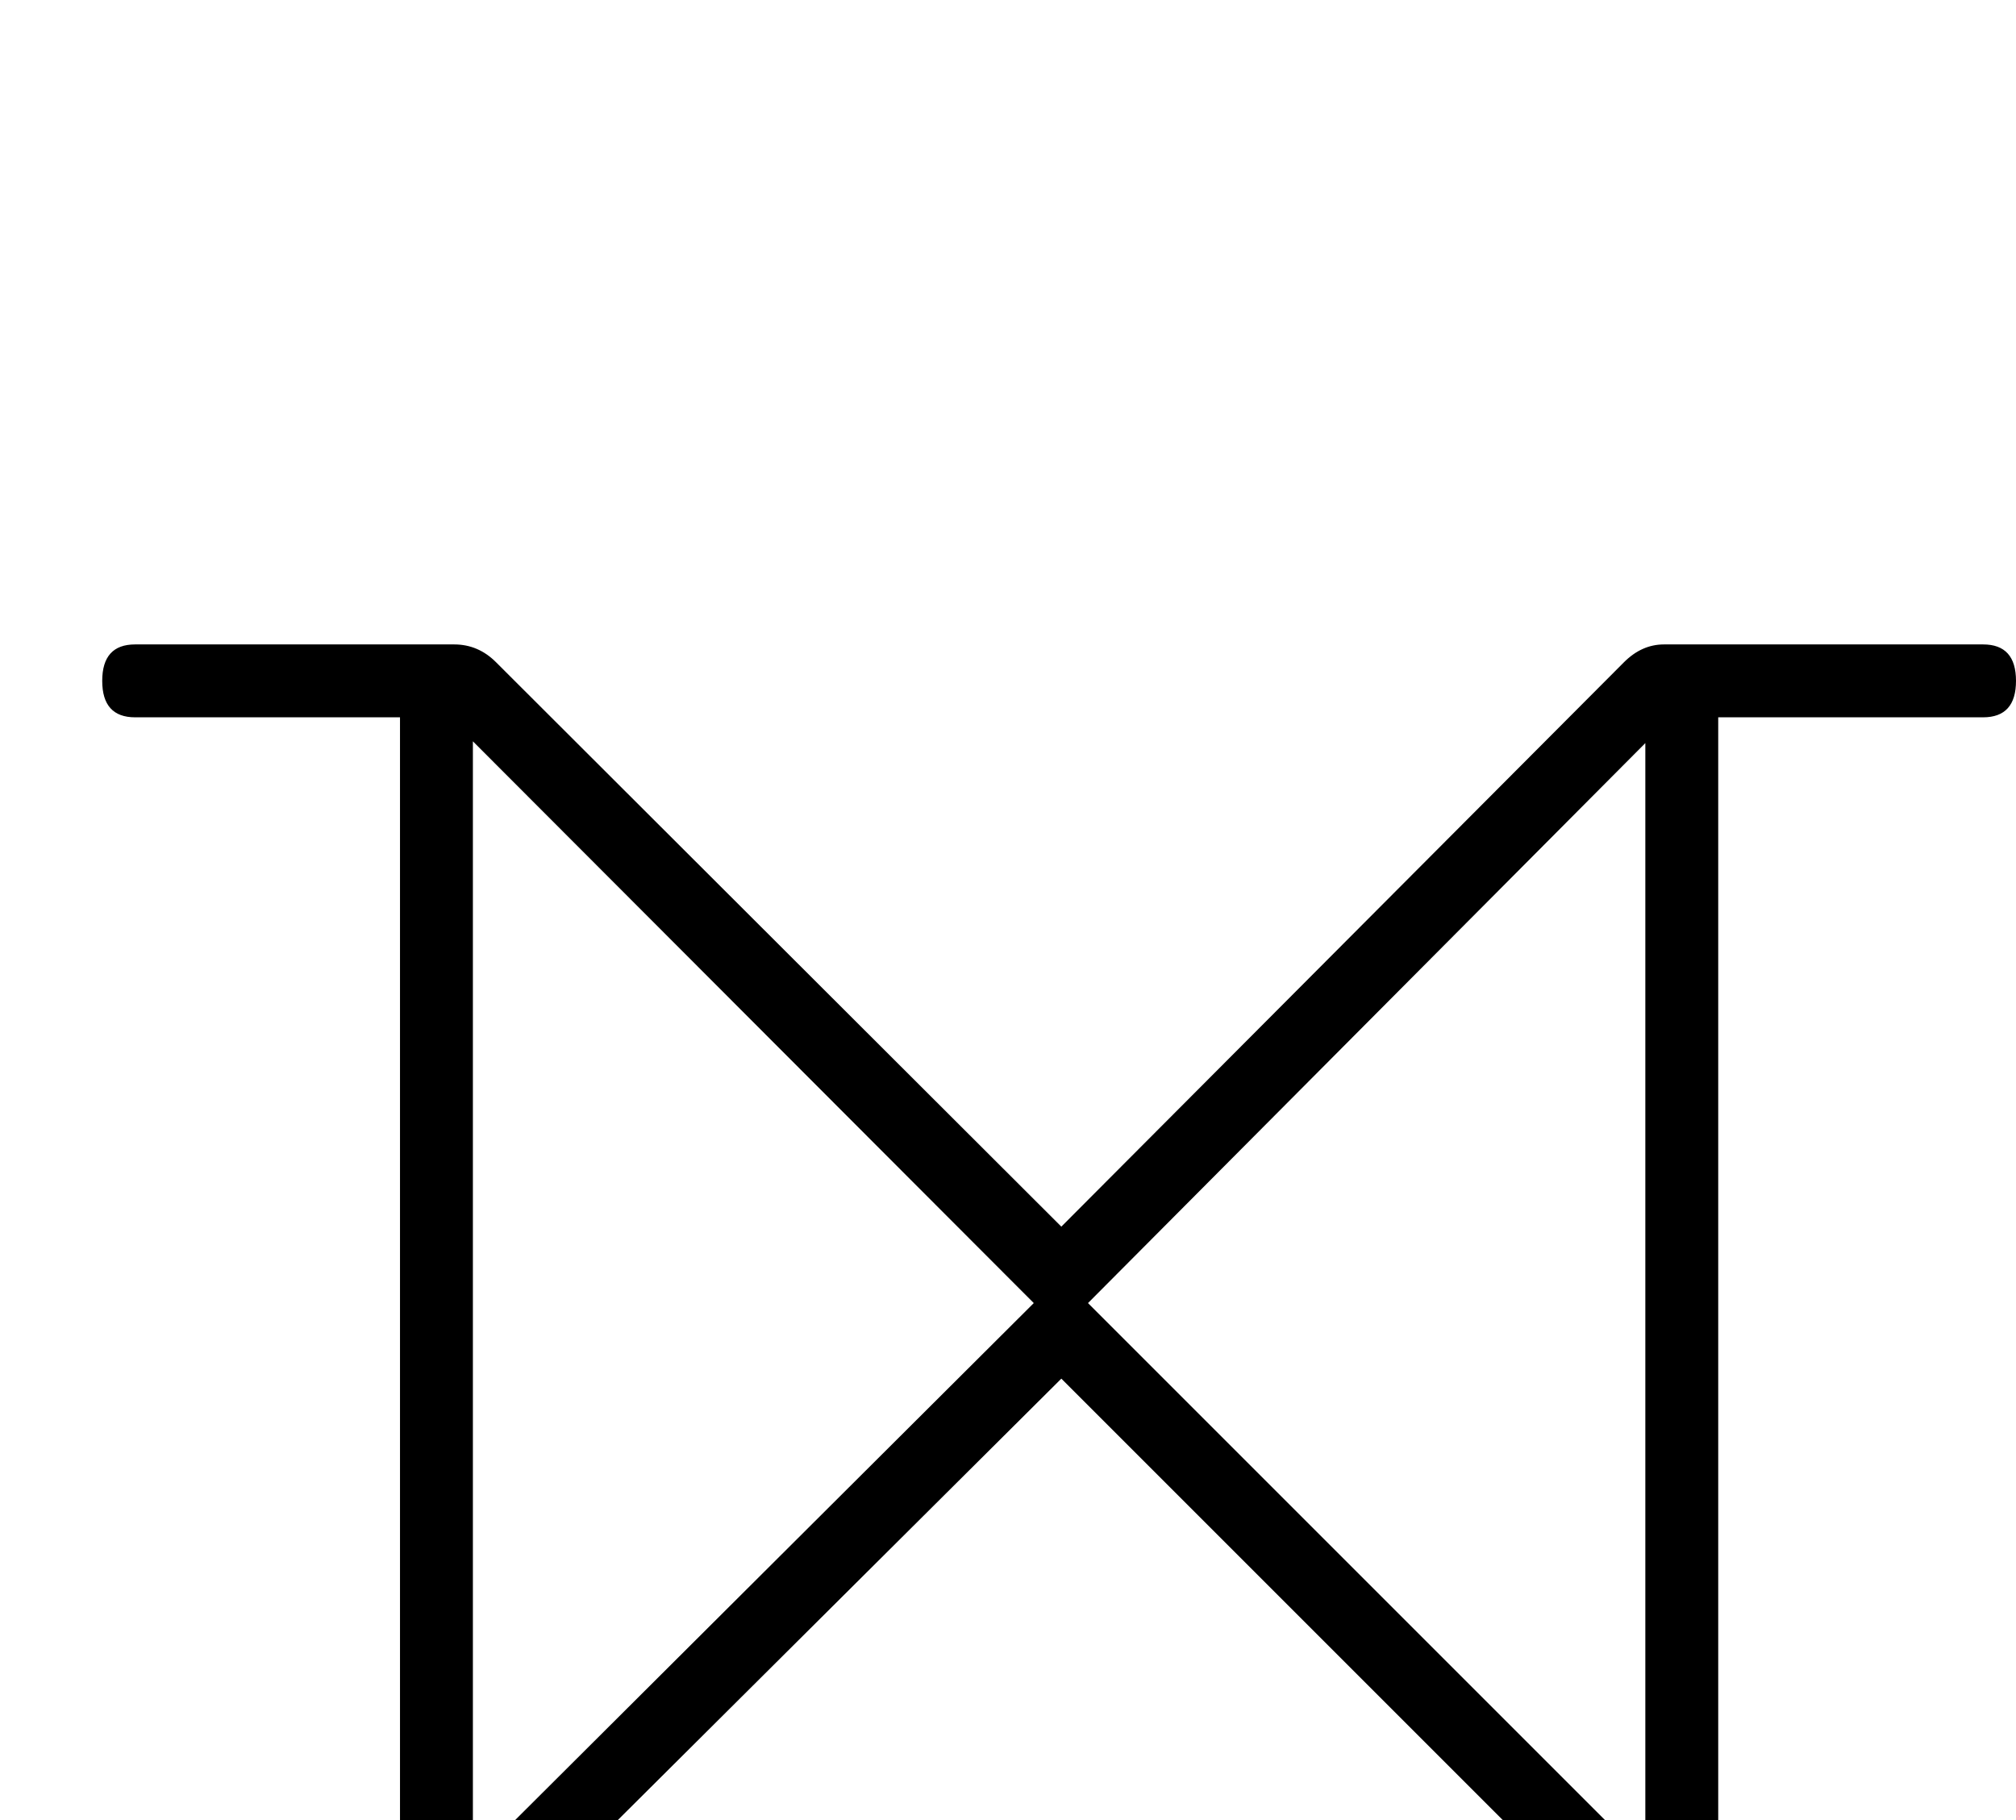 <?xml version="1.0" standalone="no"?>
<!DOCTYPE svg PUBLIC "-//W3C//DTD SVG 1.1//EN" "http://www.w3.org/Graphics/SVG/1.1/DTD/svg11.dtd" >
<svg viewBox="0 -442 2268 2048">
  <g transform="matrix(1 0 0 -1 0 1606)">
   <path fill="currentColor"
d="M2268 -118q0 -41 -37 -41h-359q-22 0 -45 23l-633 633l-636 -633q-23 -23 -47 -23h-359q-37 0 -37 41t37 41h298v1318h-298q-37 0 -37 41t37 41h359q27 0 47 -20l636 -635l633 635q20 20 45 20h359q37 0 37 -41t-37 -41h-298v-1318h298q37 0 37 -41zM1851 -45v1257
l-627 -630zM1163 582l-631 632v-1261z" />
  </g>

</svg>
